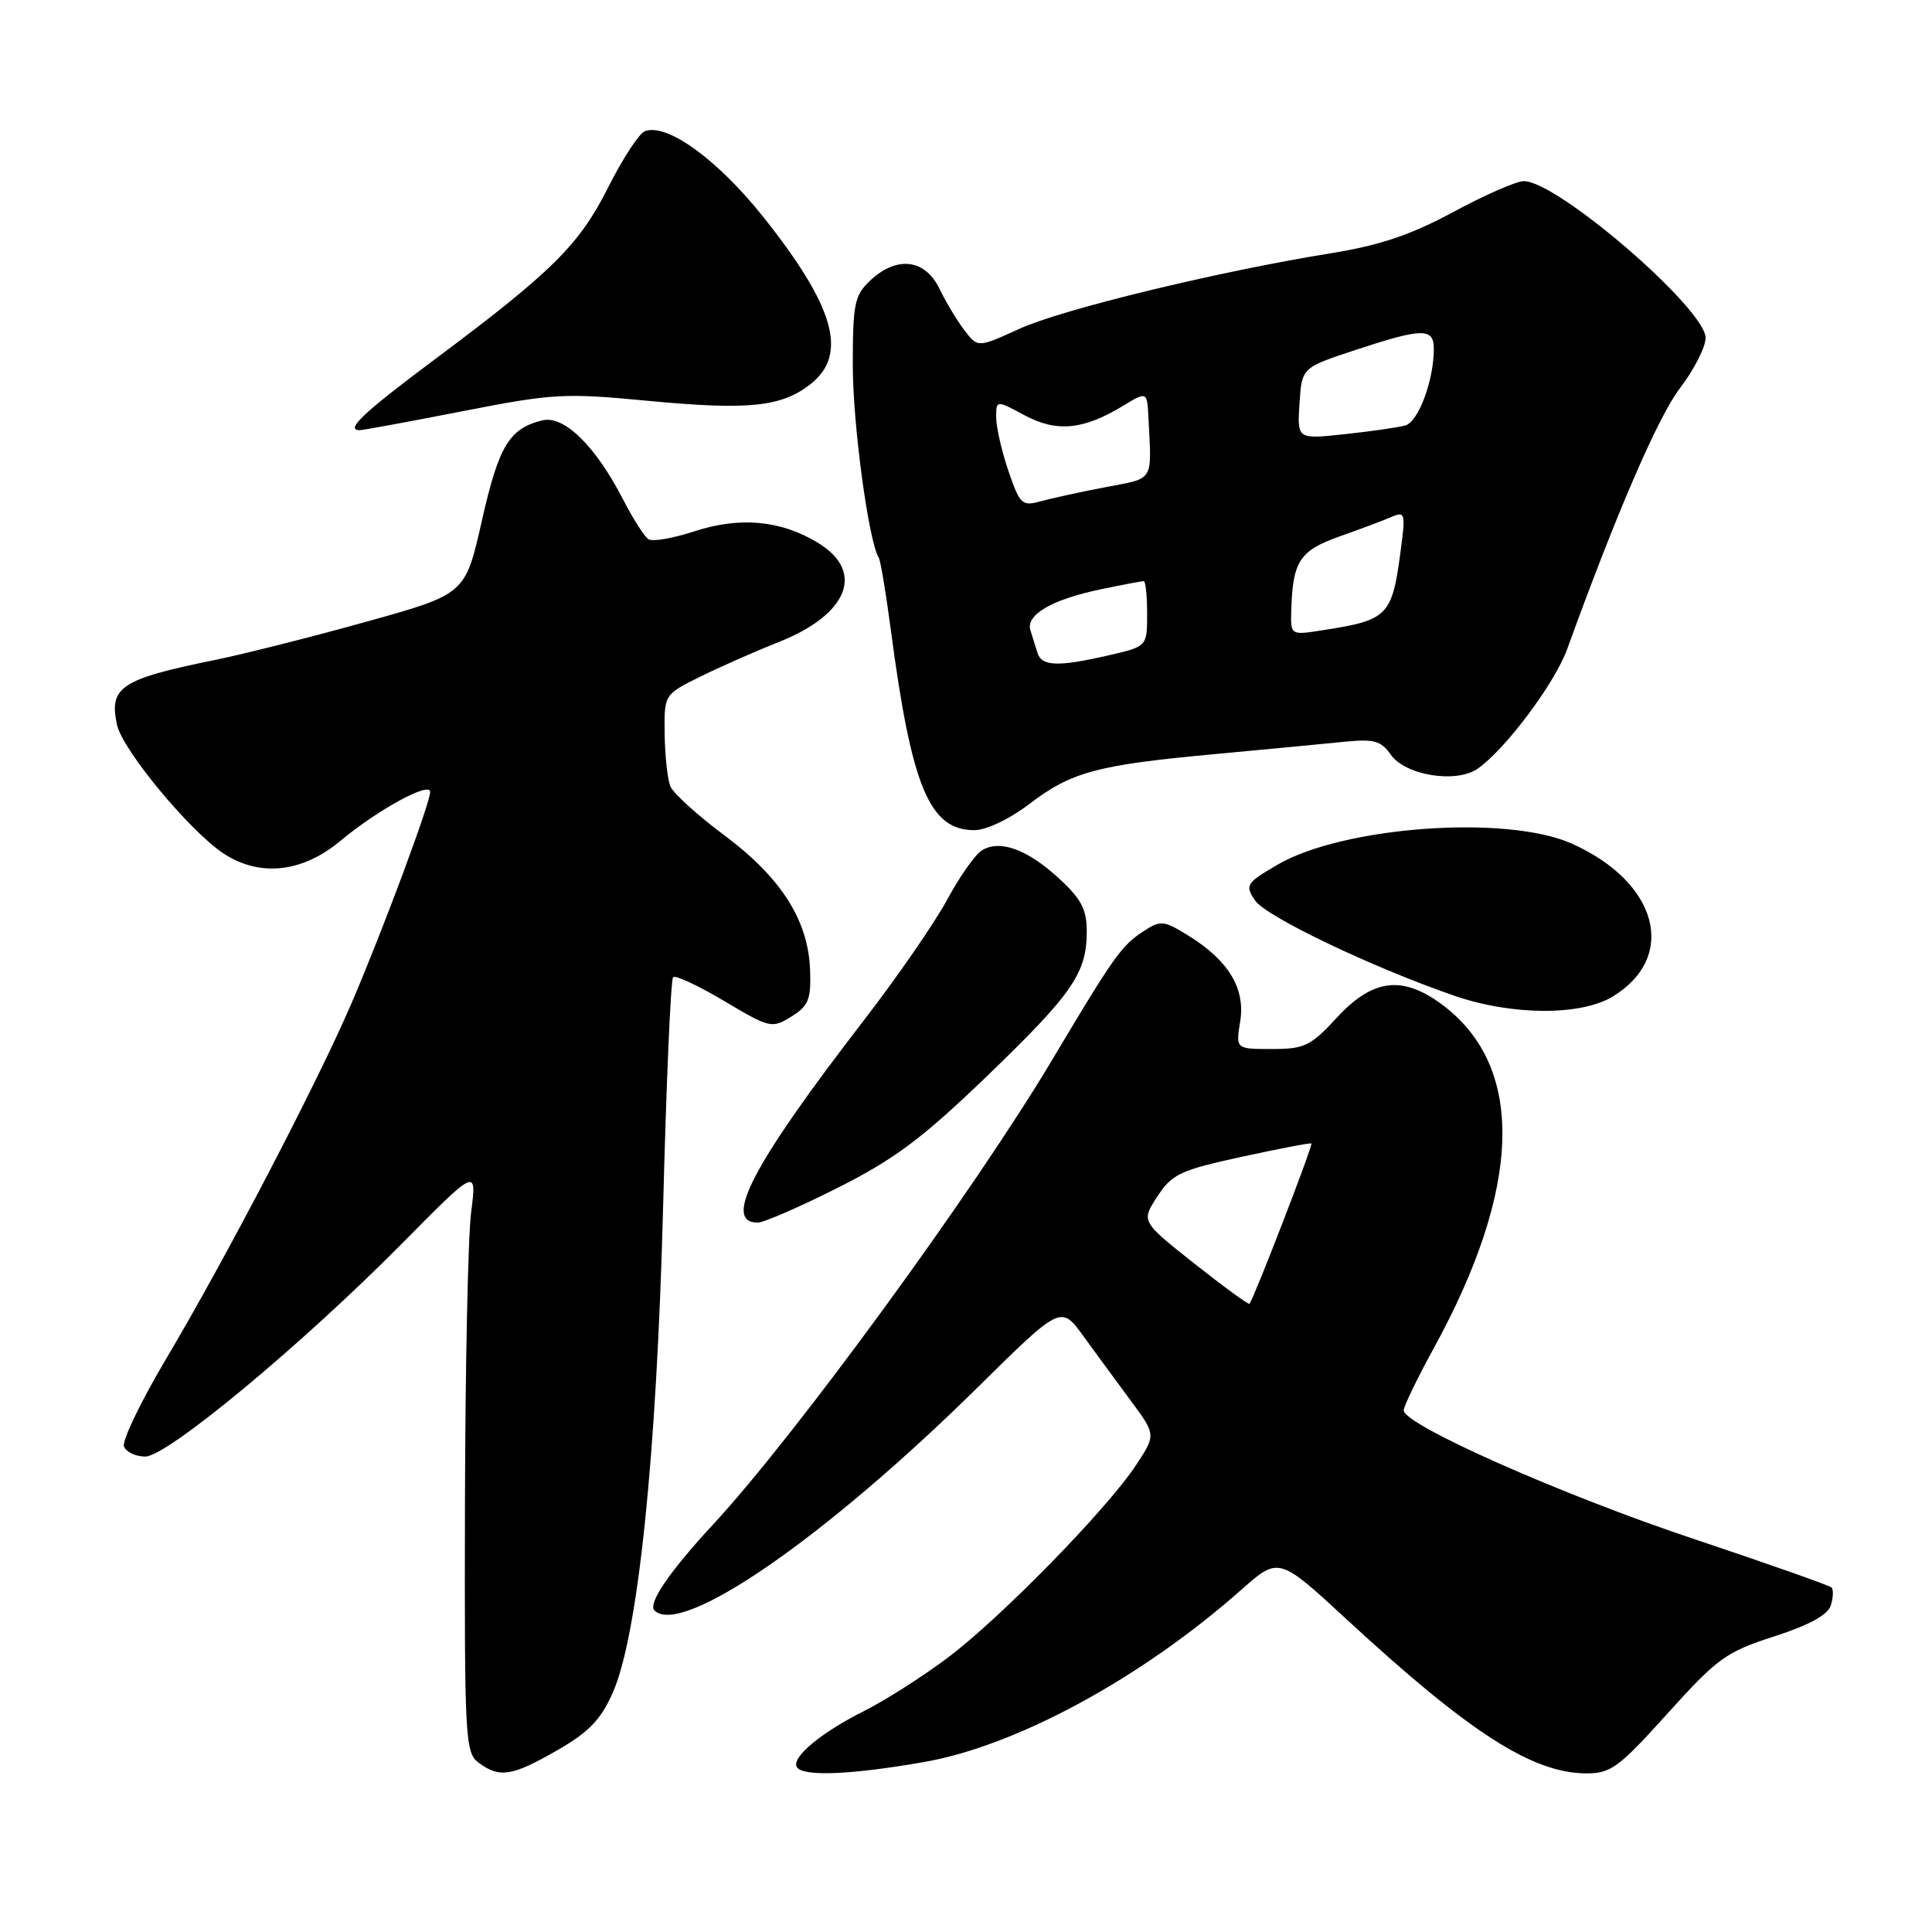<?xml version="1.0" encoding="UTF-8" standalone="no"?>
<!DOCTYPE svg PUBLIC "-//W3C//DTD SVG 1.1//EN" "http://www.w3.org/Graphics/SVG/1.1/DTD/svg11.dtd" >
<svg xmlns="http://www.w3.org/2000/svg" xmlns:xlink="http://www.w3.org/1999/xlink" version="1.1" viewBox="0 0 256 256">
 <g >
 <path fill="currentColor"
d=" M 73.84 231.92 C 78.02 229.52 79.61 227.87 81.19 224.30 C 84.55 216.71 87.01 192.90 87.87 159.77 C 88.29 143.41 88.88 129.78 89.19 129.48 C 89.49 129.18 92.54 130.60 95.96 132.64 C 102.00 136.23 102.27 136.30 104.85 134.71 C 107.13 133.30 107.48 132.45 107.34 128.56 C 107.11 121.95 103.52 116.31 95.99 110.69 C 92.42 108.03 89.19 105.10 88.82 104.18 C 88.45 103.26 88.11 100.15 88.07 97.27 C 88.00 92.03 88.00 92.03 92.75 89.68 C 95.36 88.39 100.06 86.31 103.20 85.07 C 112.36 81.43 114.64 75.79 108.47 71.98 C 103.55 68.94 98.07 68.42 91.99 70.41 C 89.20 71.32 86.48 71.80 85.94 71.46 C 85.40 71.13 83.88 68.75 82.56 66.18 C 78.91 59.09 74.74 55.00 71.86 55.70 C 67.48 56.78 66.09 59.07 63.85 69.00 C 61.66 78.73 61.66 78.73 48.58 82.37 C 41.39 84.38 32.34 86.66 28.48 87.45 C 16.00 89.99 14.41 91.04 15.51 96.06 C 16.25 99.40 25.14 110.13 29.62 113.09 C 34.40 116.24 40.06 115.63 45.09 111.43 C 50.01 107.32 57.00 103.50 57.00 104.93 C 57.00 106.41 50.65 123.47 46.55 133.00 C 41.95 143.67 29.94 166.70 21.98 180.11 C 18.65 185.73 16.14 190.93 16.43 191.67 C 16.71 192.40 17.98 193.00 19.25 193.00 C 22.16 193.00 39.96 178.22 53.34 164.70 C 63.18 154.75 63.18 154.75 62.43 160.62 C 62.01 163.86 61.65 181.28 61.61 199.35 C 61.54 230.63 61.63 232.26 63.46 233.60 C 66.23 235.62 67.85 235.36 73.84 231.92 Z  M 122.43 233.48 C 134.70 231.34 151.25 222.36 164.47 210.66 C 169.44 206.26 169.44 206.26 178.53 214.66 C 194.68 229.57 203.03 234.94 210.14 234.98 C 213.44 235.00 214.47 234.24 220.97 227.03 C 227.57 219.71 228.71 218.89 235.07 216.84 C 239.70 215.35 242.19 213.99 242.59 212.73 C 242.91 211.70 242.96 210.63 242.69 210.35 C 242.41 210.08 234.19 207.18 224.41 203.91 C 206.94 198.08 186.00 188.79 186.00 186.88 C 186.00 186.34 187.78 182.66 189.95 178.70 C 201.64 157.40 202.11 141.52 191.29 133.27 C 185.95 129.20 181.96 129.63 177.18 134.80 C 173.67 138.61 172.86 139.00 168.52 139.00 C 163.74 139.00 163.74 139.00 164.33 135.35 C 165.04 130.99 162.80 127.27 157.46 123.97 C 154.19 121.95 153.78 121.91 151.53 123.39 C 148.58 125.32 147.65 126.63 139.38 140.50 C 129.02 157.86 105.41 190.21 94.49 202.00 C 88.72 208.23 85.81 212.48 86.72 213.39 C 90.27 216.94 109.25 203.84 129.54 183.84 C 140.58 172.95 140.58 172.95 143.54 177.02 C 145.17 179.26 148.00 183.13 149.84 185.61 C 153.18 190.12 153.18 190.12 150.50 194.18 C 146.61 200.05 132.59 214.39 125.56 219.67 C 122.24 222.16 117.27 225.33 114.51 226.71 C 108.80 229.57 104.81 232.89 105.59 234.15 C 106.38 235.43 112.71 235.18 122.43 233.48 Z  M 111.06 157.36 C 118.55 153.58 122.20 150.85 130.71 142.66 C 142.12 131.67 144.00 128.95 144.00 123.43 C 144.00 120.48 143.28 119.11 140.26 116.34 C 136.08 112.52 132.49 111.22 130.10 112.68 C 129.22 113.22 127.15 116.16 125.50 119.22 C 123.85 122.28 118.90 129.45 114.51 135.14 C 99.75 154.26 95.69 162.00 100.40 162.00 C 101.21 162.00 106.00 159.91 111.06 157.36 Z  M 213.69 132.05 C 222.35 126.77 219.70 116.87 208.24 111.77 C 199.63 107.93 177.95 109.50 169.26 114.59 C 165.12 117.01 164.95 117.29 166.29 119.30 C 167.70 121.44 181.88 128.21 192.76 131.96 C 200.36 134.57 209.48 134.61 213.69 132.05 Z  M 136.36 106.56 C 141.97 102.27 145.31 101.37 161.00 99.92 C 167.88 99.28 175.58 98.55 178.13 98.29 C 182.05 97.89 183.00 98.16 184.28 99.99 C 186.22 102.76 192.97 103.84 195.82 101.84 C 199.50 99.26 206.00 90.56 207.66 86.01 C 214.20 67.95 219.70 55.24 222.60 51.44 C 224.47 48.99 226.00 45.99 226.00 44.78 C 226.00 40.92 206.38 24.00 201.91 24.00 C 200.94 24.00 196.76 25.83 192.61 28.07 C 186.98 31.11 182.87 32.50 176.45 33.54 C 161.35 35.98 140.71 40.99 135.05 43.58 C 129.57 46.08 129.57 46.08 127.81 43.79 C 126.84 42.53 125.34 40.04 124.48 38.25 C 122.57 34.31 118.83 33.87 115.31 37.17 C 113.22 39.14 113.00 40.23 113.00 48.42 C 113.00 56.22 115.09 71.72 116.44 73.90 C 116.68 74.29 117.40 78.63 118.05 83.55 C 120.79 104.30 123.17 110.00 129.10 110.00 C 130.69 110.00 133.74 108.55 136.36 106.56 Z  M 61.28 54.49 C 73.30 52.14 74.76 52.05 85.96 53.12 C 99.19 54.37 103.56 53.92 107.40 50.90 C 112.39 46.97 110.62 40.67 101.16 28.77 C 95.07 21.12 88.36 16.26 85.44 17.39 C 84.69 17.67 82.50 21.02 80.59 24.82 C 76.74 32.47 73.18 36.00 57.50 47.70 C 48.12 54.70 45.68 57.01 47.67 57.00 C 48.12 56.99 54.25 55.87 61.28 54.49 Z  M 158.26 167.43 C 151.20 161.84 151.20 161.84 153.35 158.55 C 155.29 155.57 156.37 155.06 164.50 153.29 C 169.45 152.21 173.62 151.41 173.77 151.52 C 174.02 151.69 166.10 172.19 165.56 172.76 C 165.43 172.90 162.14 170.50 158.26 167.43 Z  M 137.47 86.50 C 137.21 85.67 136.79 84.33 136.53 83.50 C 135.90 81.47 139.41 79.43 145.80 78.10 C 148.71 77.49 151.30 77.00 151.55 77.00 C 151.80 77.00 152.00 78.95 152.00 81.33 C 152.00 85.66 152.00 85.66 146.92 86.83 C 140.20 88.38 138.03 88.31 137.47 86.50 Z  M 171.10 80.84 C 171.29 74.36 172.21 72.96 177.50 71.08 C 180.25 70.11 183.36 68.94 184.40 68.49 C 186.18 67.72 186.26 68.02 185.59 73.01 C 184.45 81.64 183.93 82.17 175.25 83.51 C 171.00 84.18 171.00 84.18 171.10 80.84 Z  M 133.62 62.40 C 132.73 59.78 132.00 56.60 132.00 55.32 C 132.00 53.00 132.00 53.00 135.75 55.02 C 140.00 57.30 143.54 56.97 148.75 53.81 C 152.00 51.84 152.00 51.84 152.18 55.42 C 152.60 63.96 153.01 63.30 146.50 64.55 C 143.20 65.18 139.32 66.03 137.87 66.43 C 135.43 67.11 135.13 66.82 133.62 62.40 Z  M 172.19 53.47 C 172.50 48.72 172.50 48.72 179.50 46.41 C 188.51 43.43 190.00 43.41 189.99 46.25 C 189.98 50.43 187.95 55.88 186.22 56.37 C 185.27 56.64 181.66 57.16 178.19 57.53 C 171.88 58.21 171.88 58.21 172.19 53.47 Z "/>
</g>
</svg>